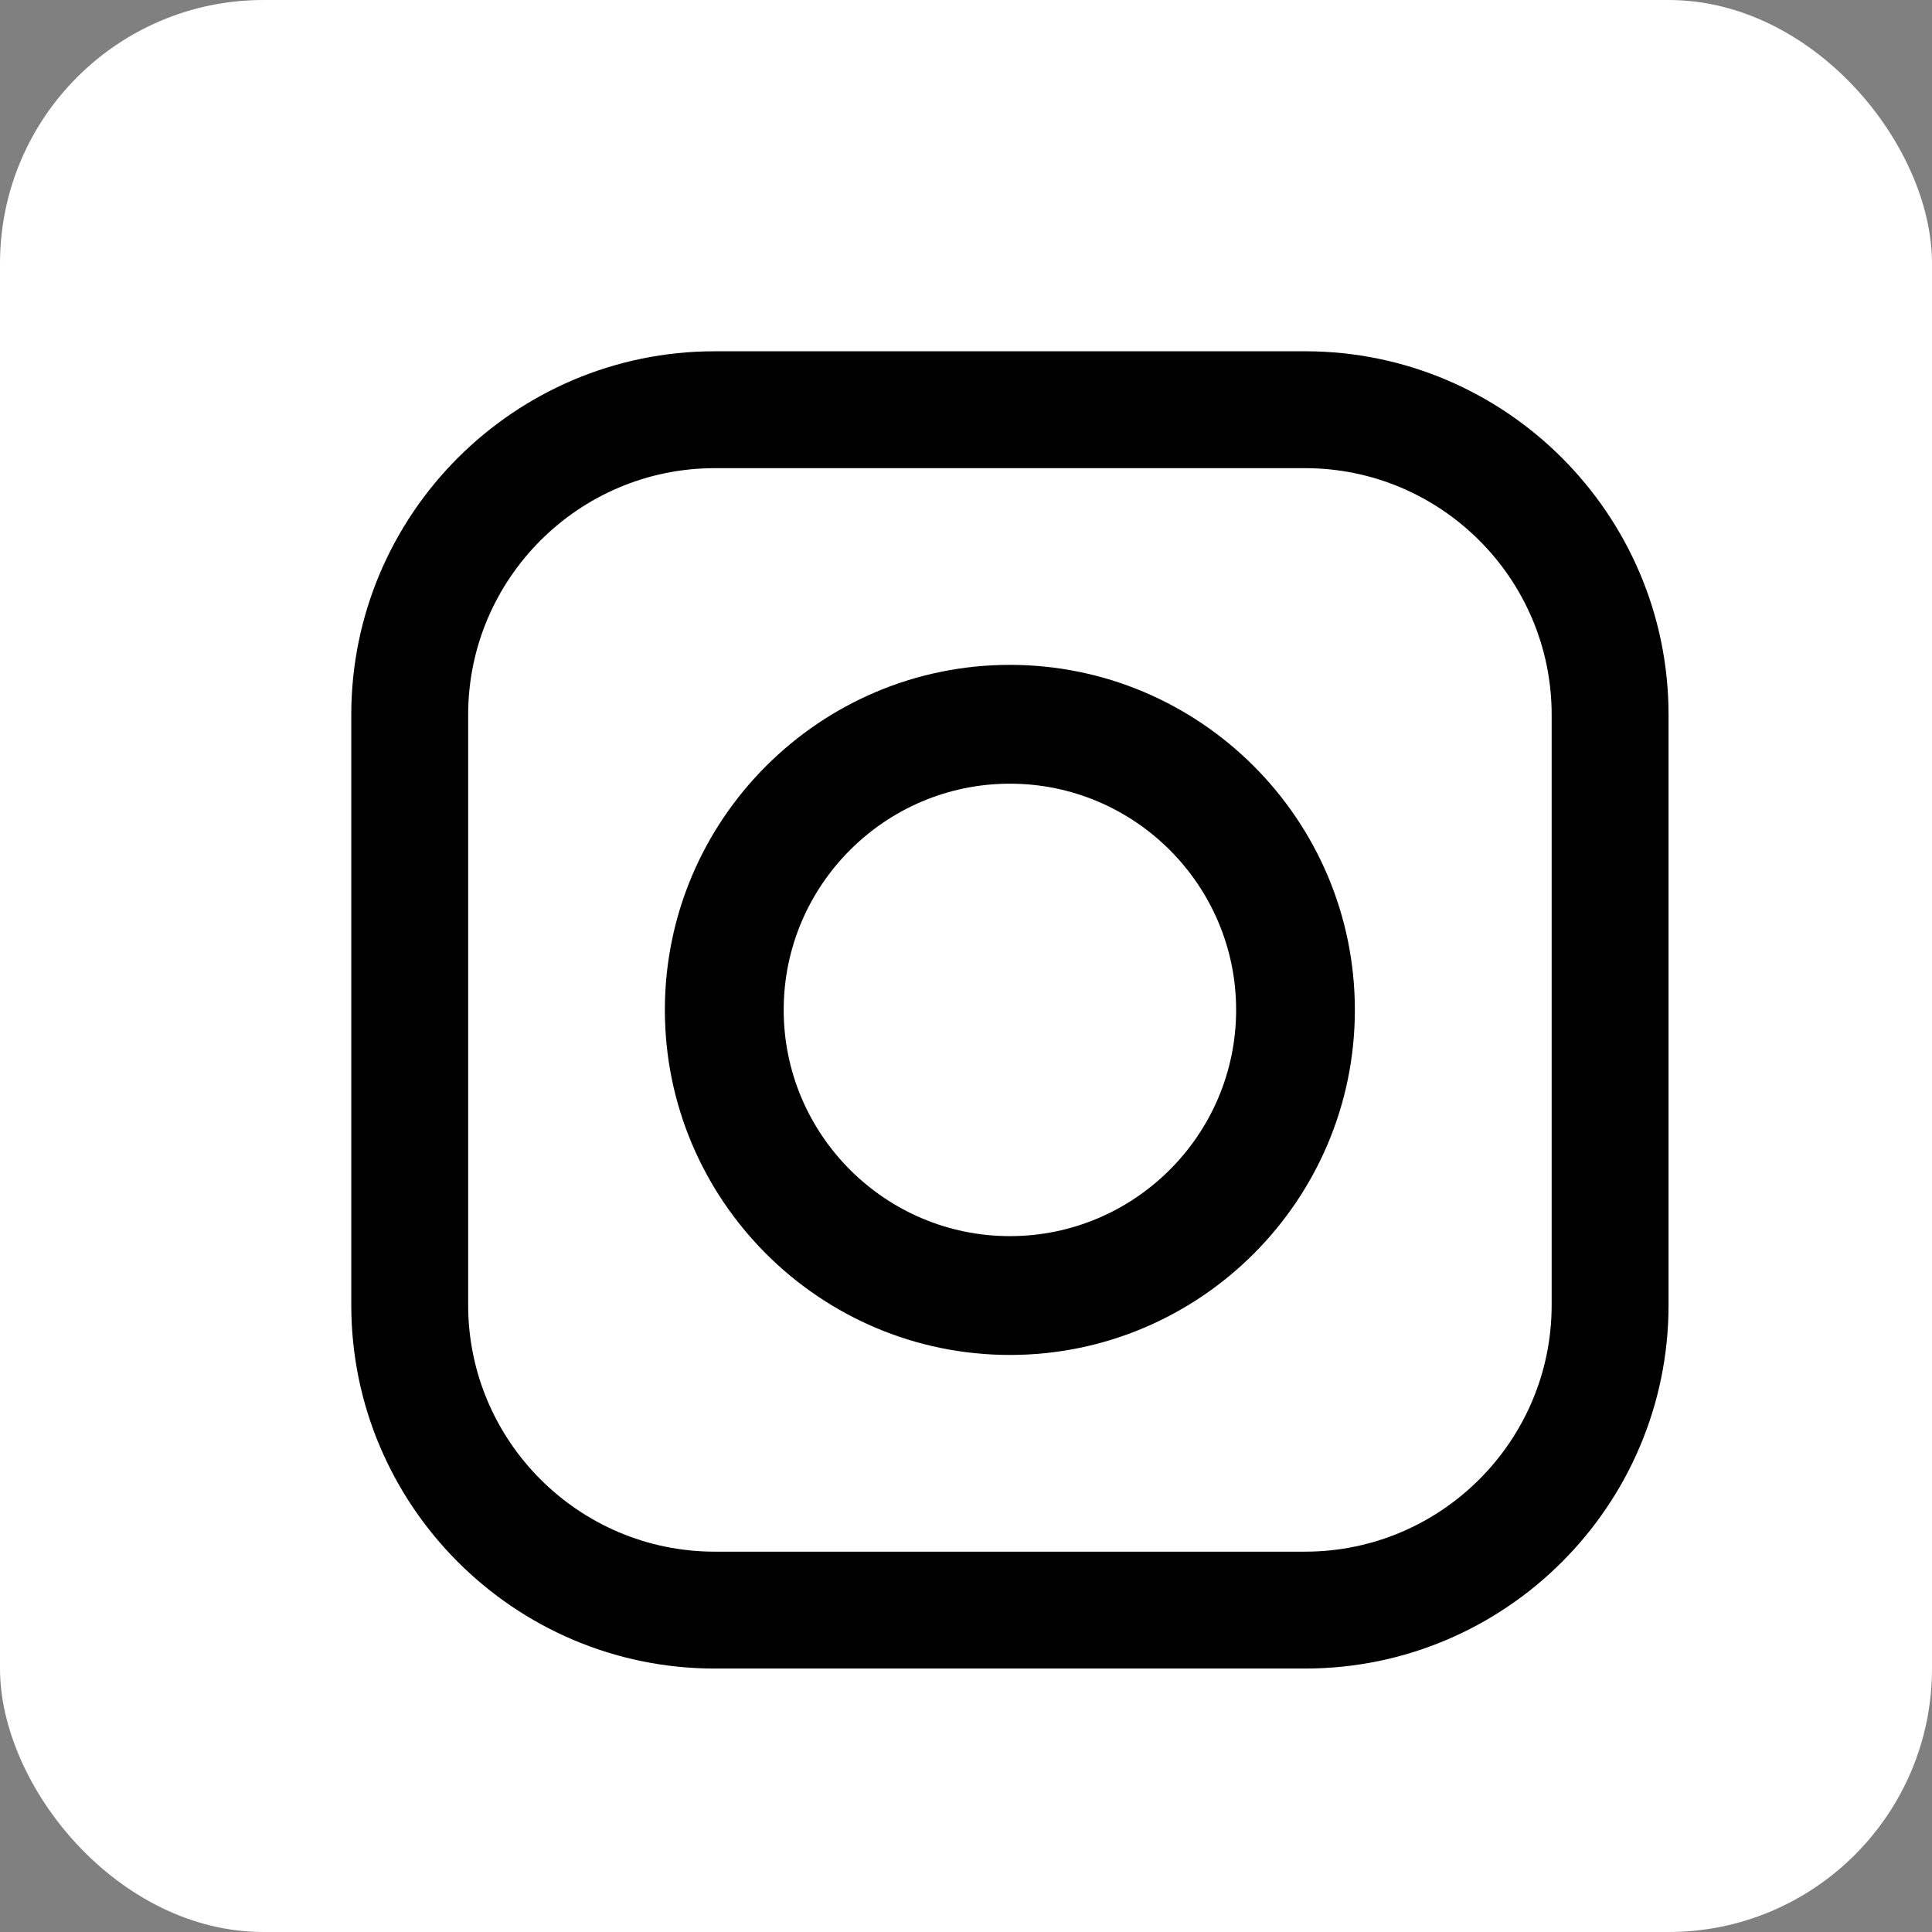 <svg width="22" height="22" viewBox="0 0 22 22" fill="none" xmlns="http://www.w3.org/2000/svg">
<rect x="0" y="0" width="22" height="22" fill="#808080" stroke="none"/>
<rect width="22" height="22" rx="3" fill="white"/>
<path fill-rule="evenodd" clip-rule="evenodd" d="M8.139 4H14.861C17.143 4 19 5.857 19 8.139V14.861C19 17.143 17.143 19 14.861 19H8.139C5.857 19 4 17.143 4 14.861V8.139C4 5.857 5.857 4 8.139 4ZM14.861 17.669C16.409 17.669 17.669 16.409 17.669 14.861H17.669V8.139C17.669 6.591 16.409 5.331 14.861 5.331H8.139C6.591 5.331 5.331 6.591 5.331 8.139V14.861C5.331 16.409 6.591 17.669 8.139 17.669H14.861ZM7.571 11.5C7.571 9.334 9.334 7.571 11.5 7.571C13.666 7.571 15.428 9.334 15.428 11.5C15.428 13.666 13.666 15.429 11.5 15.429C9.334 15.429 7.571 13.666 7.571 11.5ZM8.924 11.5C8.924 12.92 10.08 14.076 11.5 14.076C12.92 14.076 14.076 12.92 14.076 11.5C14.076 10.08 12.92 8.924 11.5 8.924C10.08 8.924 8.924 10.08 8.924 11.5Z" fill="black"/>
</svg>
